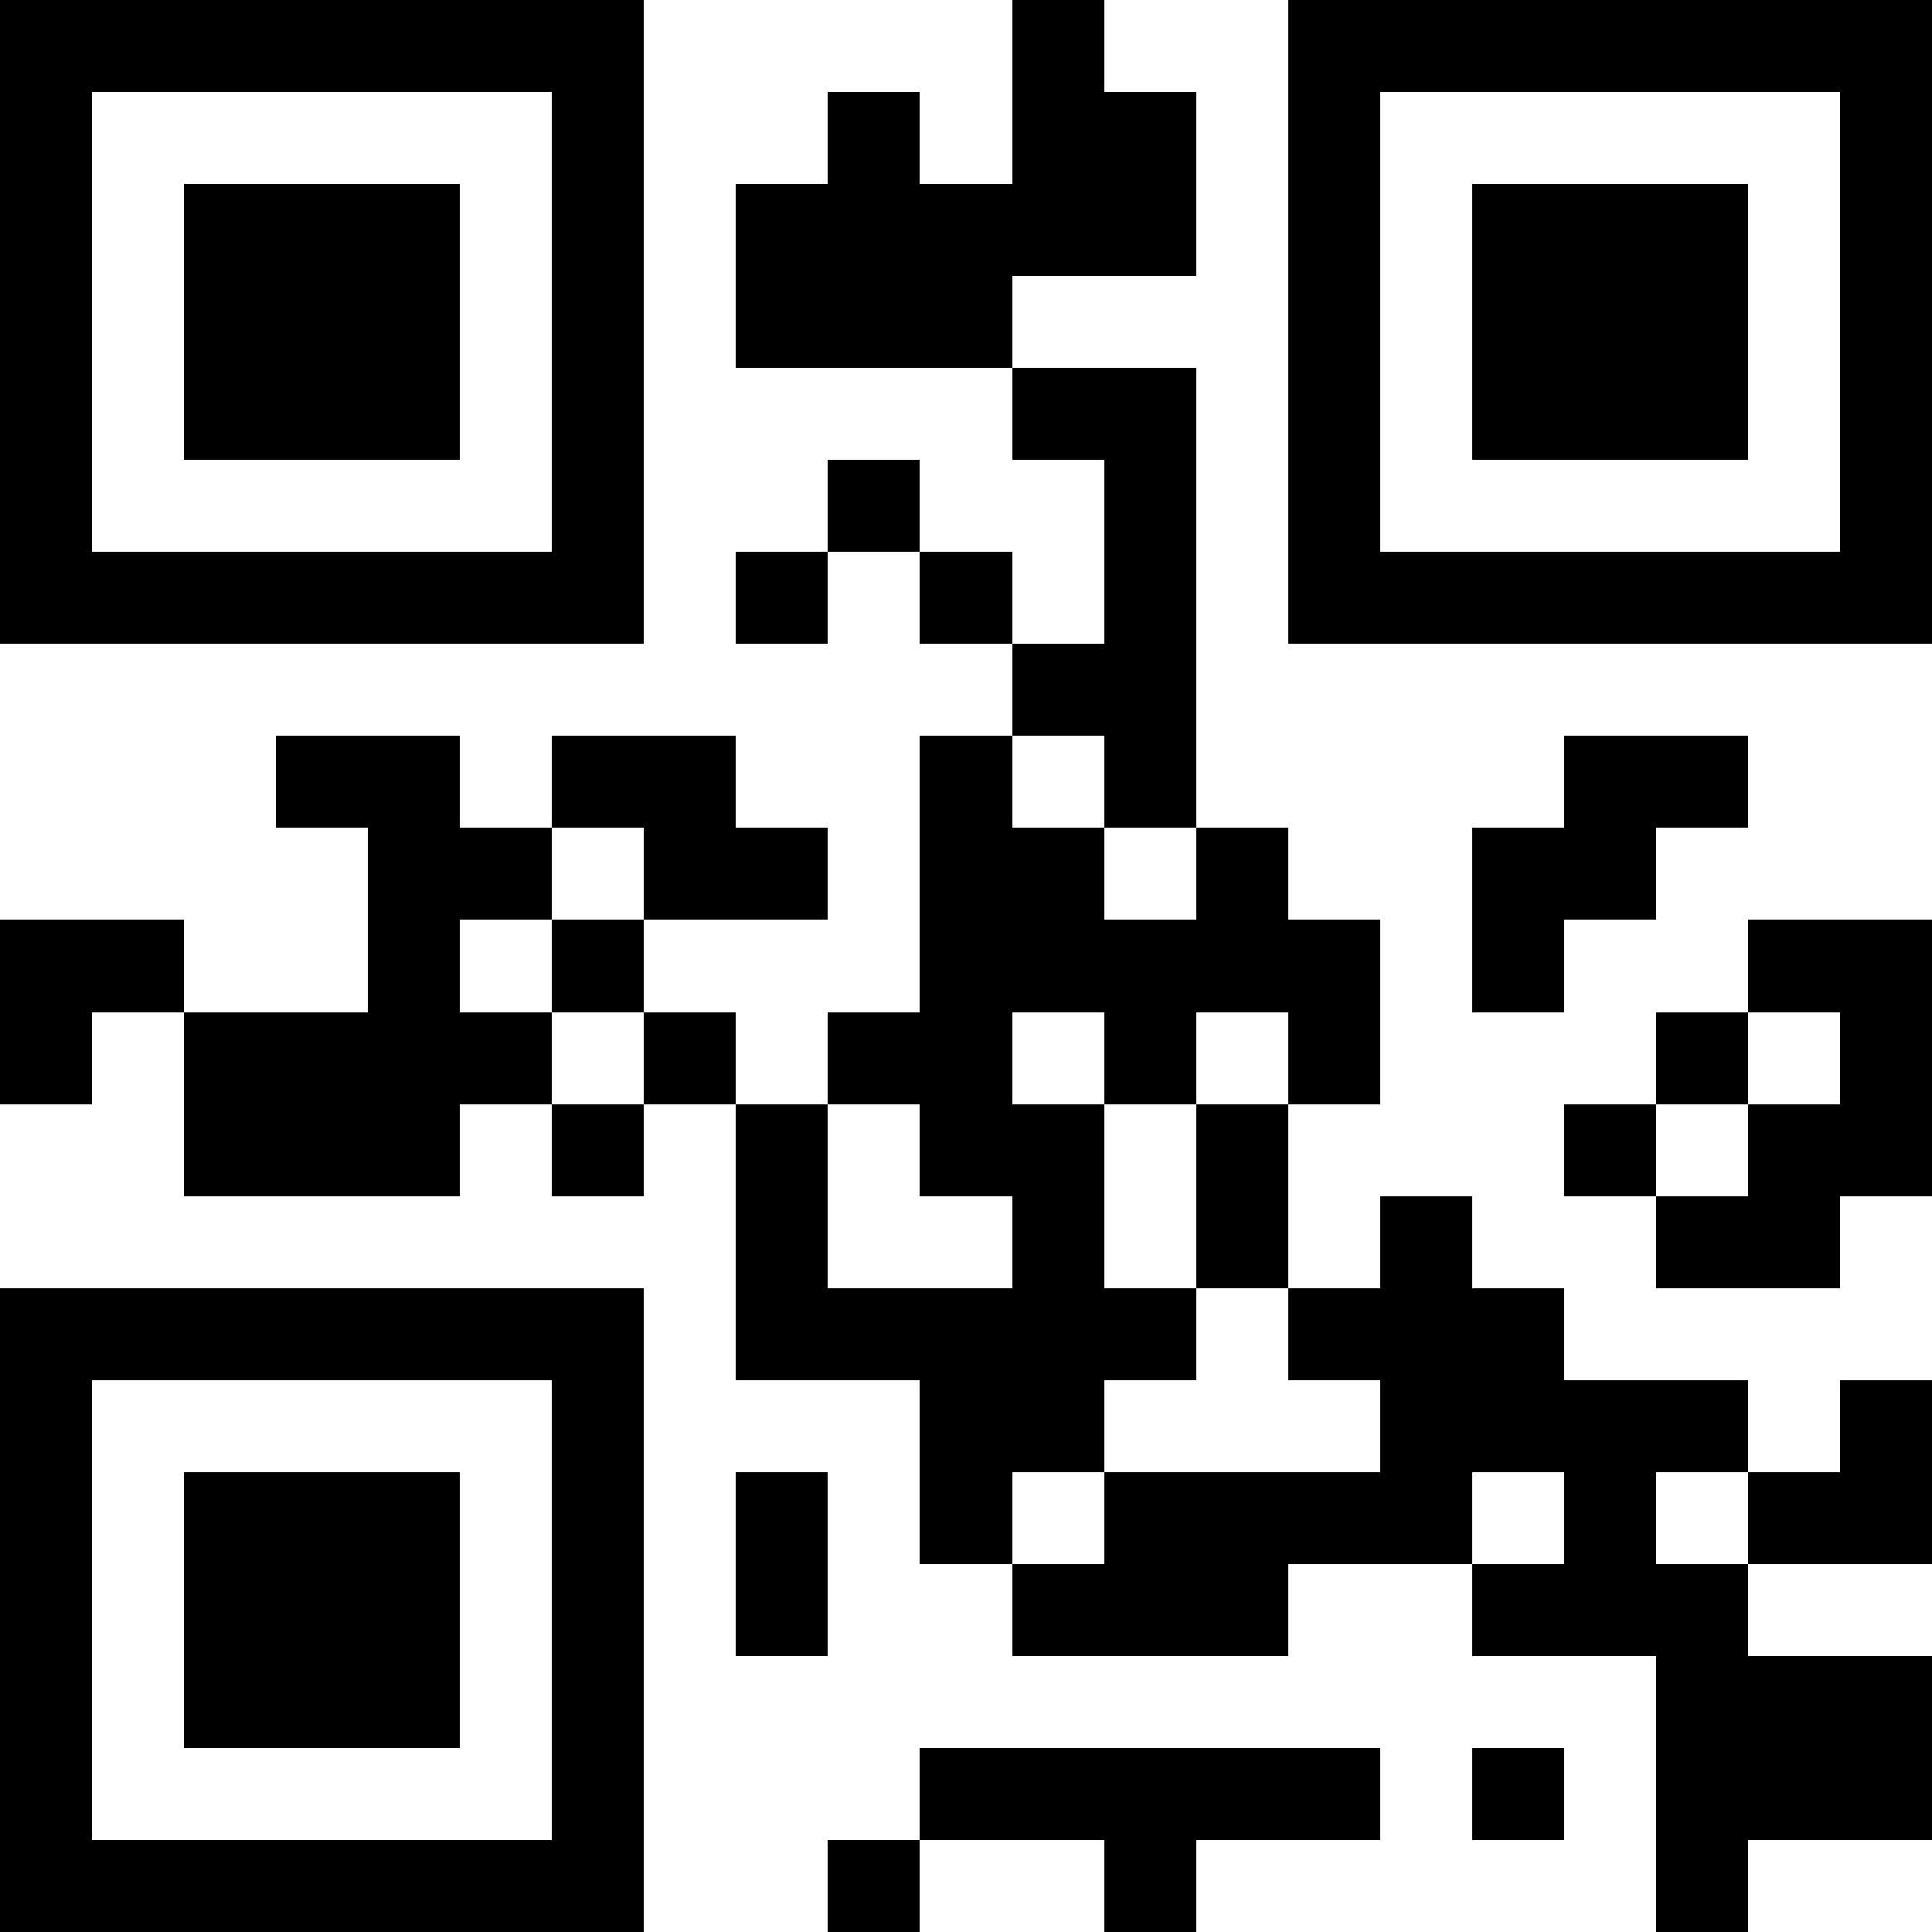 <?xml version="1.0" standalone="yes"?><svg version="1.1" xmlns="http://www.w3.org/2000/svg" xmlns:xlink="http://www.w3.org/1999/xlink" xmlns:ev="http://www.w3.org/2001/xml-events" width="231" height="231" shape-rendering="crispEdges"><path d="M0 0h7v7h-7zM11 0h1v1h1v2h-2v1h-3v-2h1v-1h1v1h1zM14 0h7v7h-7zM1 1v5h5v-5zM15 1v5h5v-5zM2 2h3v3h-3zM16 2h3v3h-3zM11 4h2v5h-1v-1h-1v-1h-1v-1h-1v-1h1v1h1v1h1v-2h-1zM8 6h1v1h-1zM3 8h2v1h1v-1h2v1h1v1h-2v-1h-1v1h-1v1h1v-1h1v1h-1v1h-1v1h-3v-2h-1v1h-1v-2h2v1h2v-2h-1zM10 8h1v1h1v1h1v-1h1v1h1v2h-1v-1h-1v1h-1v-1h-1v1h1v2h1v-2h1v2h-1v1h-1v1h-1v1h-1v-2h-2v-3h-1v-1h1v1h1v-1h1zM17 8h2v1h-1v1h-1v1h-1v-2h1zM19 10h2v3h-1v1h-2v-1h-1v-1h1v-1h1zM19 11v1h-1v1h1v-1h1v-1zM6 12h1v1h-1zM9 12v2h2v-1h-1v-1zM15 13h1v1h1v1h2v1h-1v1h1v-1h1v-1h1v2h-2v1h2v2h-2v1h-1v-3h-2v-1h-2v1h-3v-1h1v-1h3v-1h-1v-1h1zM0 14h7v7h-7zM1 15v5h5v-5zM2 16h3v3h-3zM8 16h1v2h-1zM16 16v1h1v-1zM10 19h5v1h-2v1h-1v-1h-2zM16 19h1v1h-1zM9 20h1v1h-1z" fill="#000" transform="translate(0,0) scale(11)"/></svg>